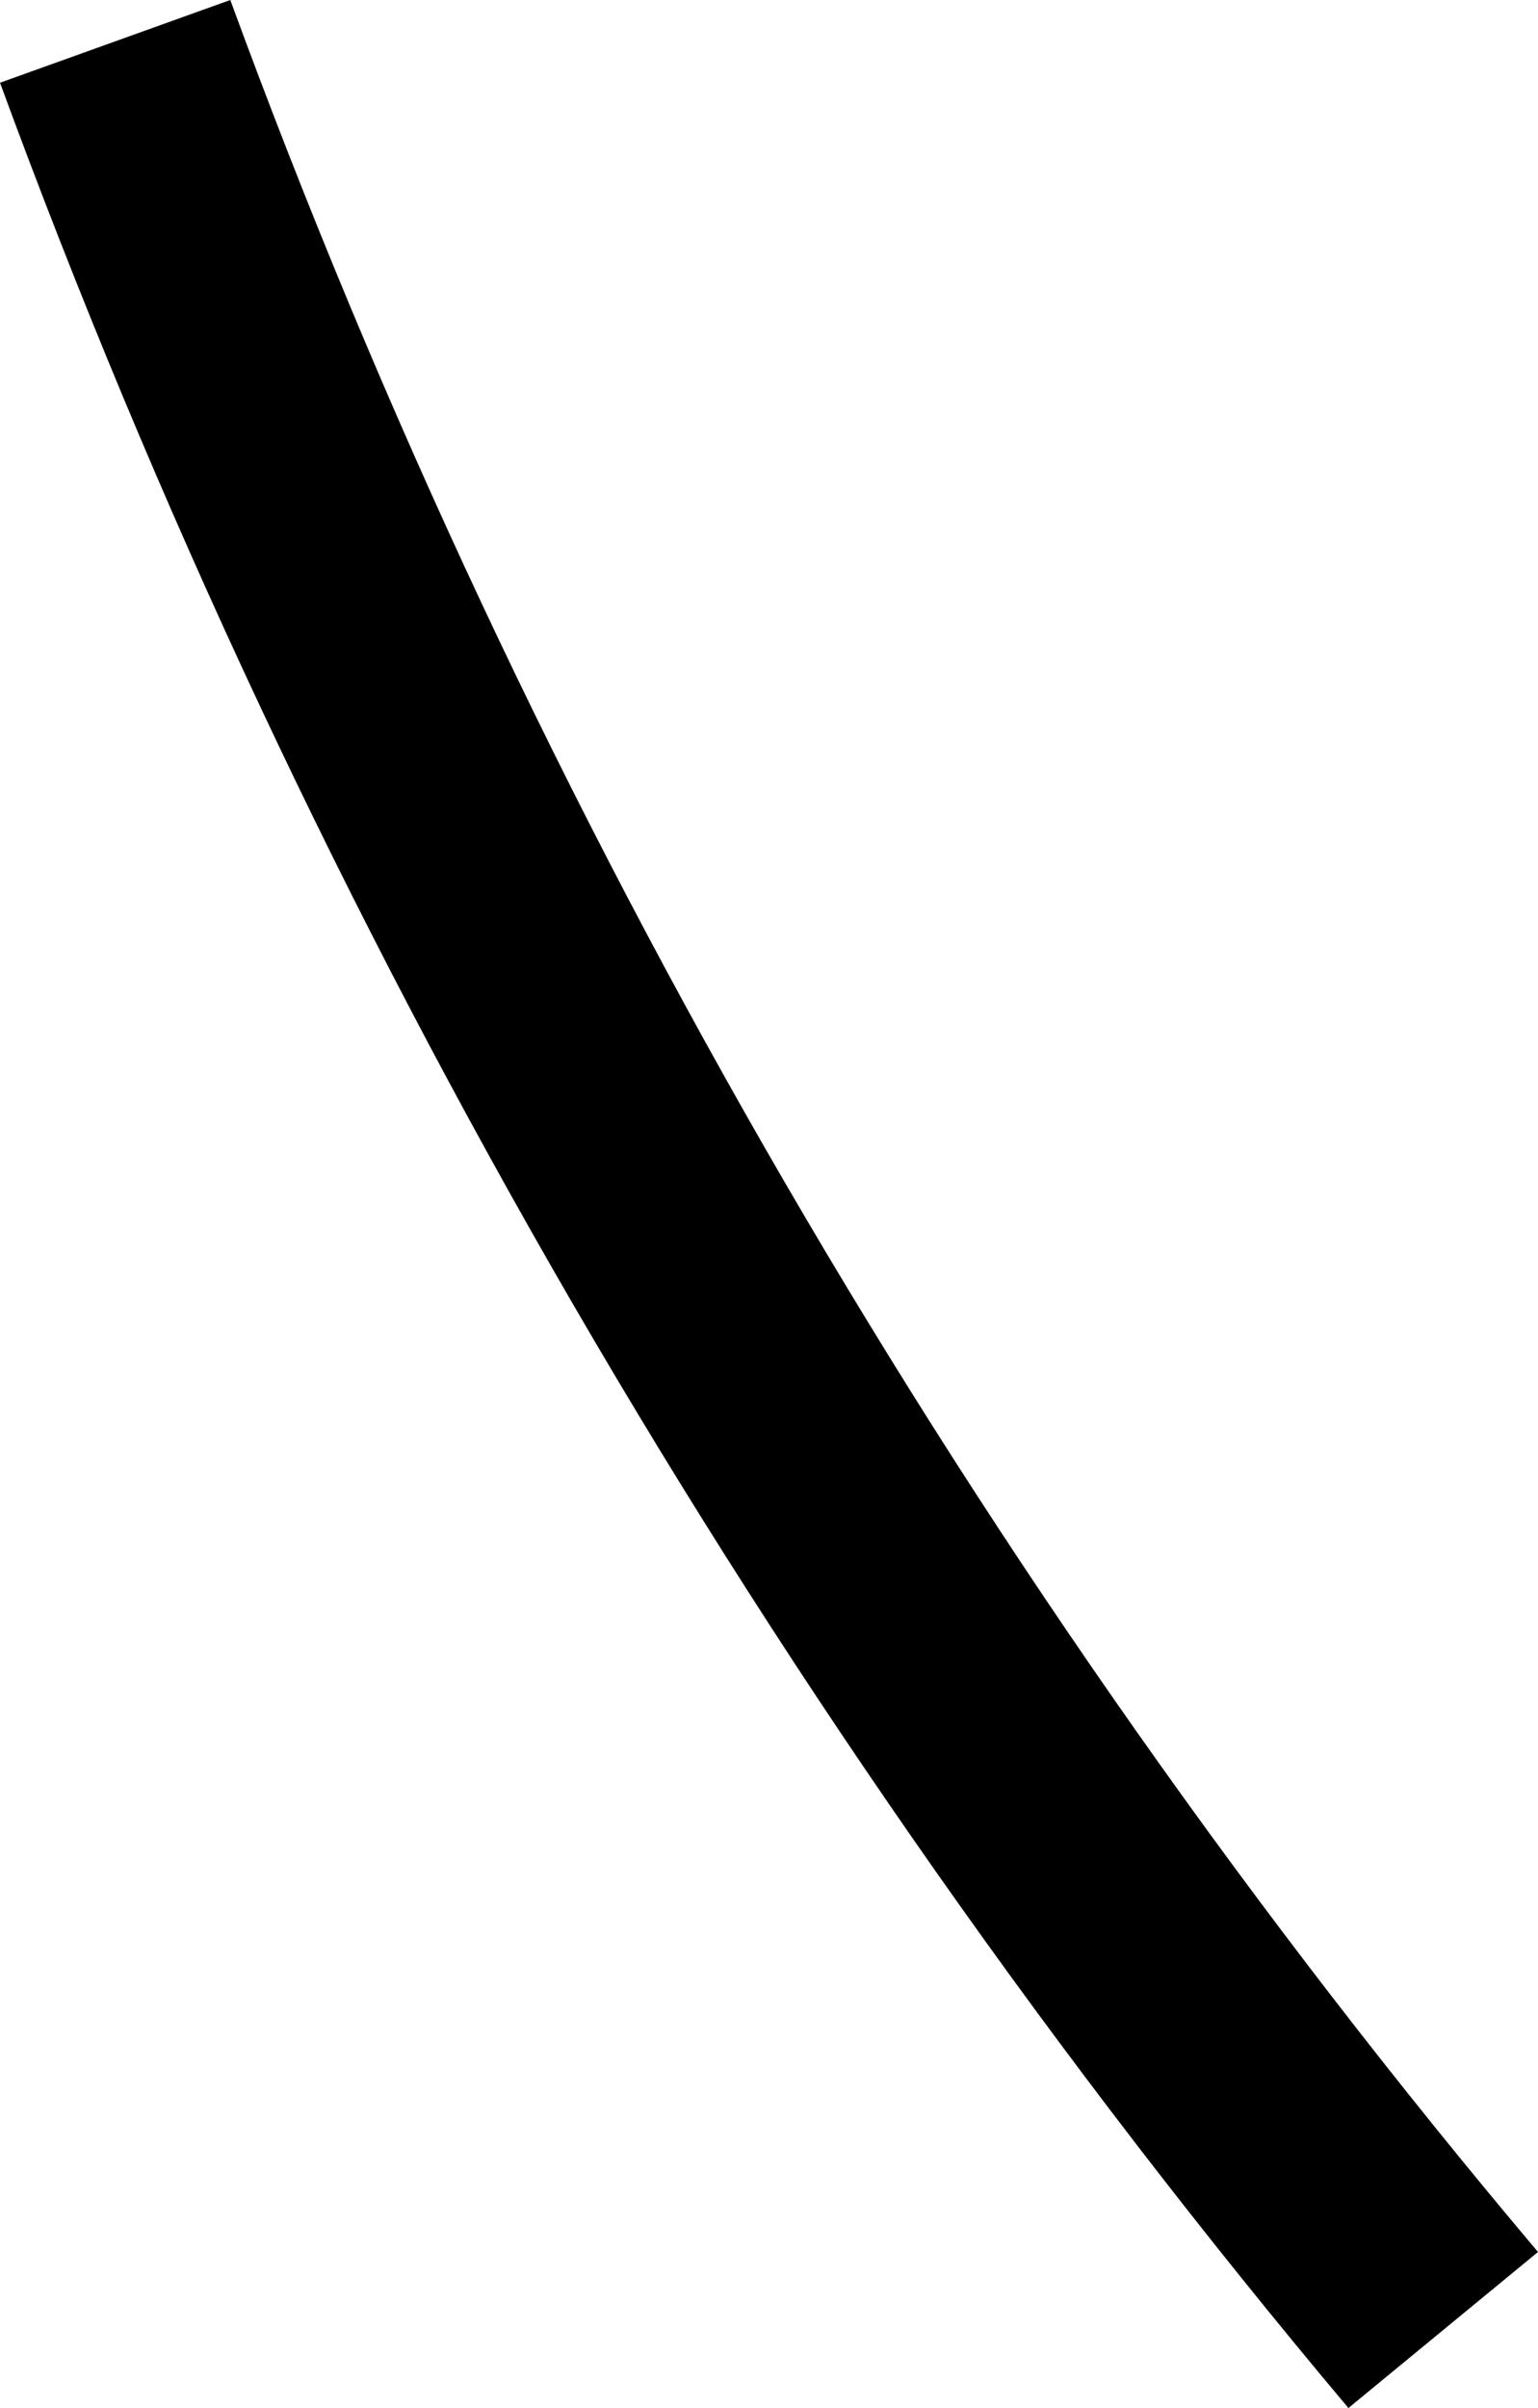 <svg width="23" height="36" viewBox="0 0 23 36" fill="none" xmlns="http://www.w3.org/2000/svg">
<path d="M23 33.667C14.552 23.657 7.934 12.264 3.444 0L0 1.237C4.643 13.892 11.465 25.653 20.165 36L23 33.667Z" fill="black"/>
</svg>

